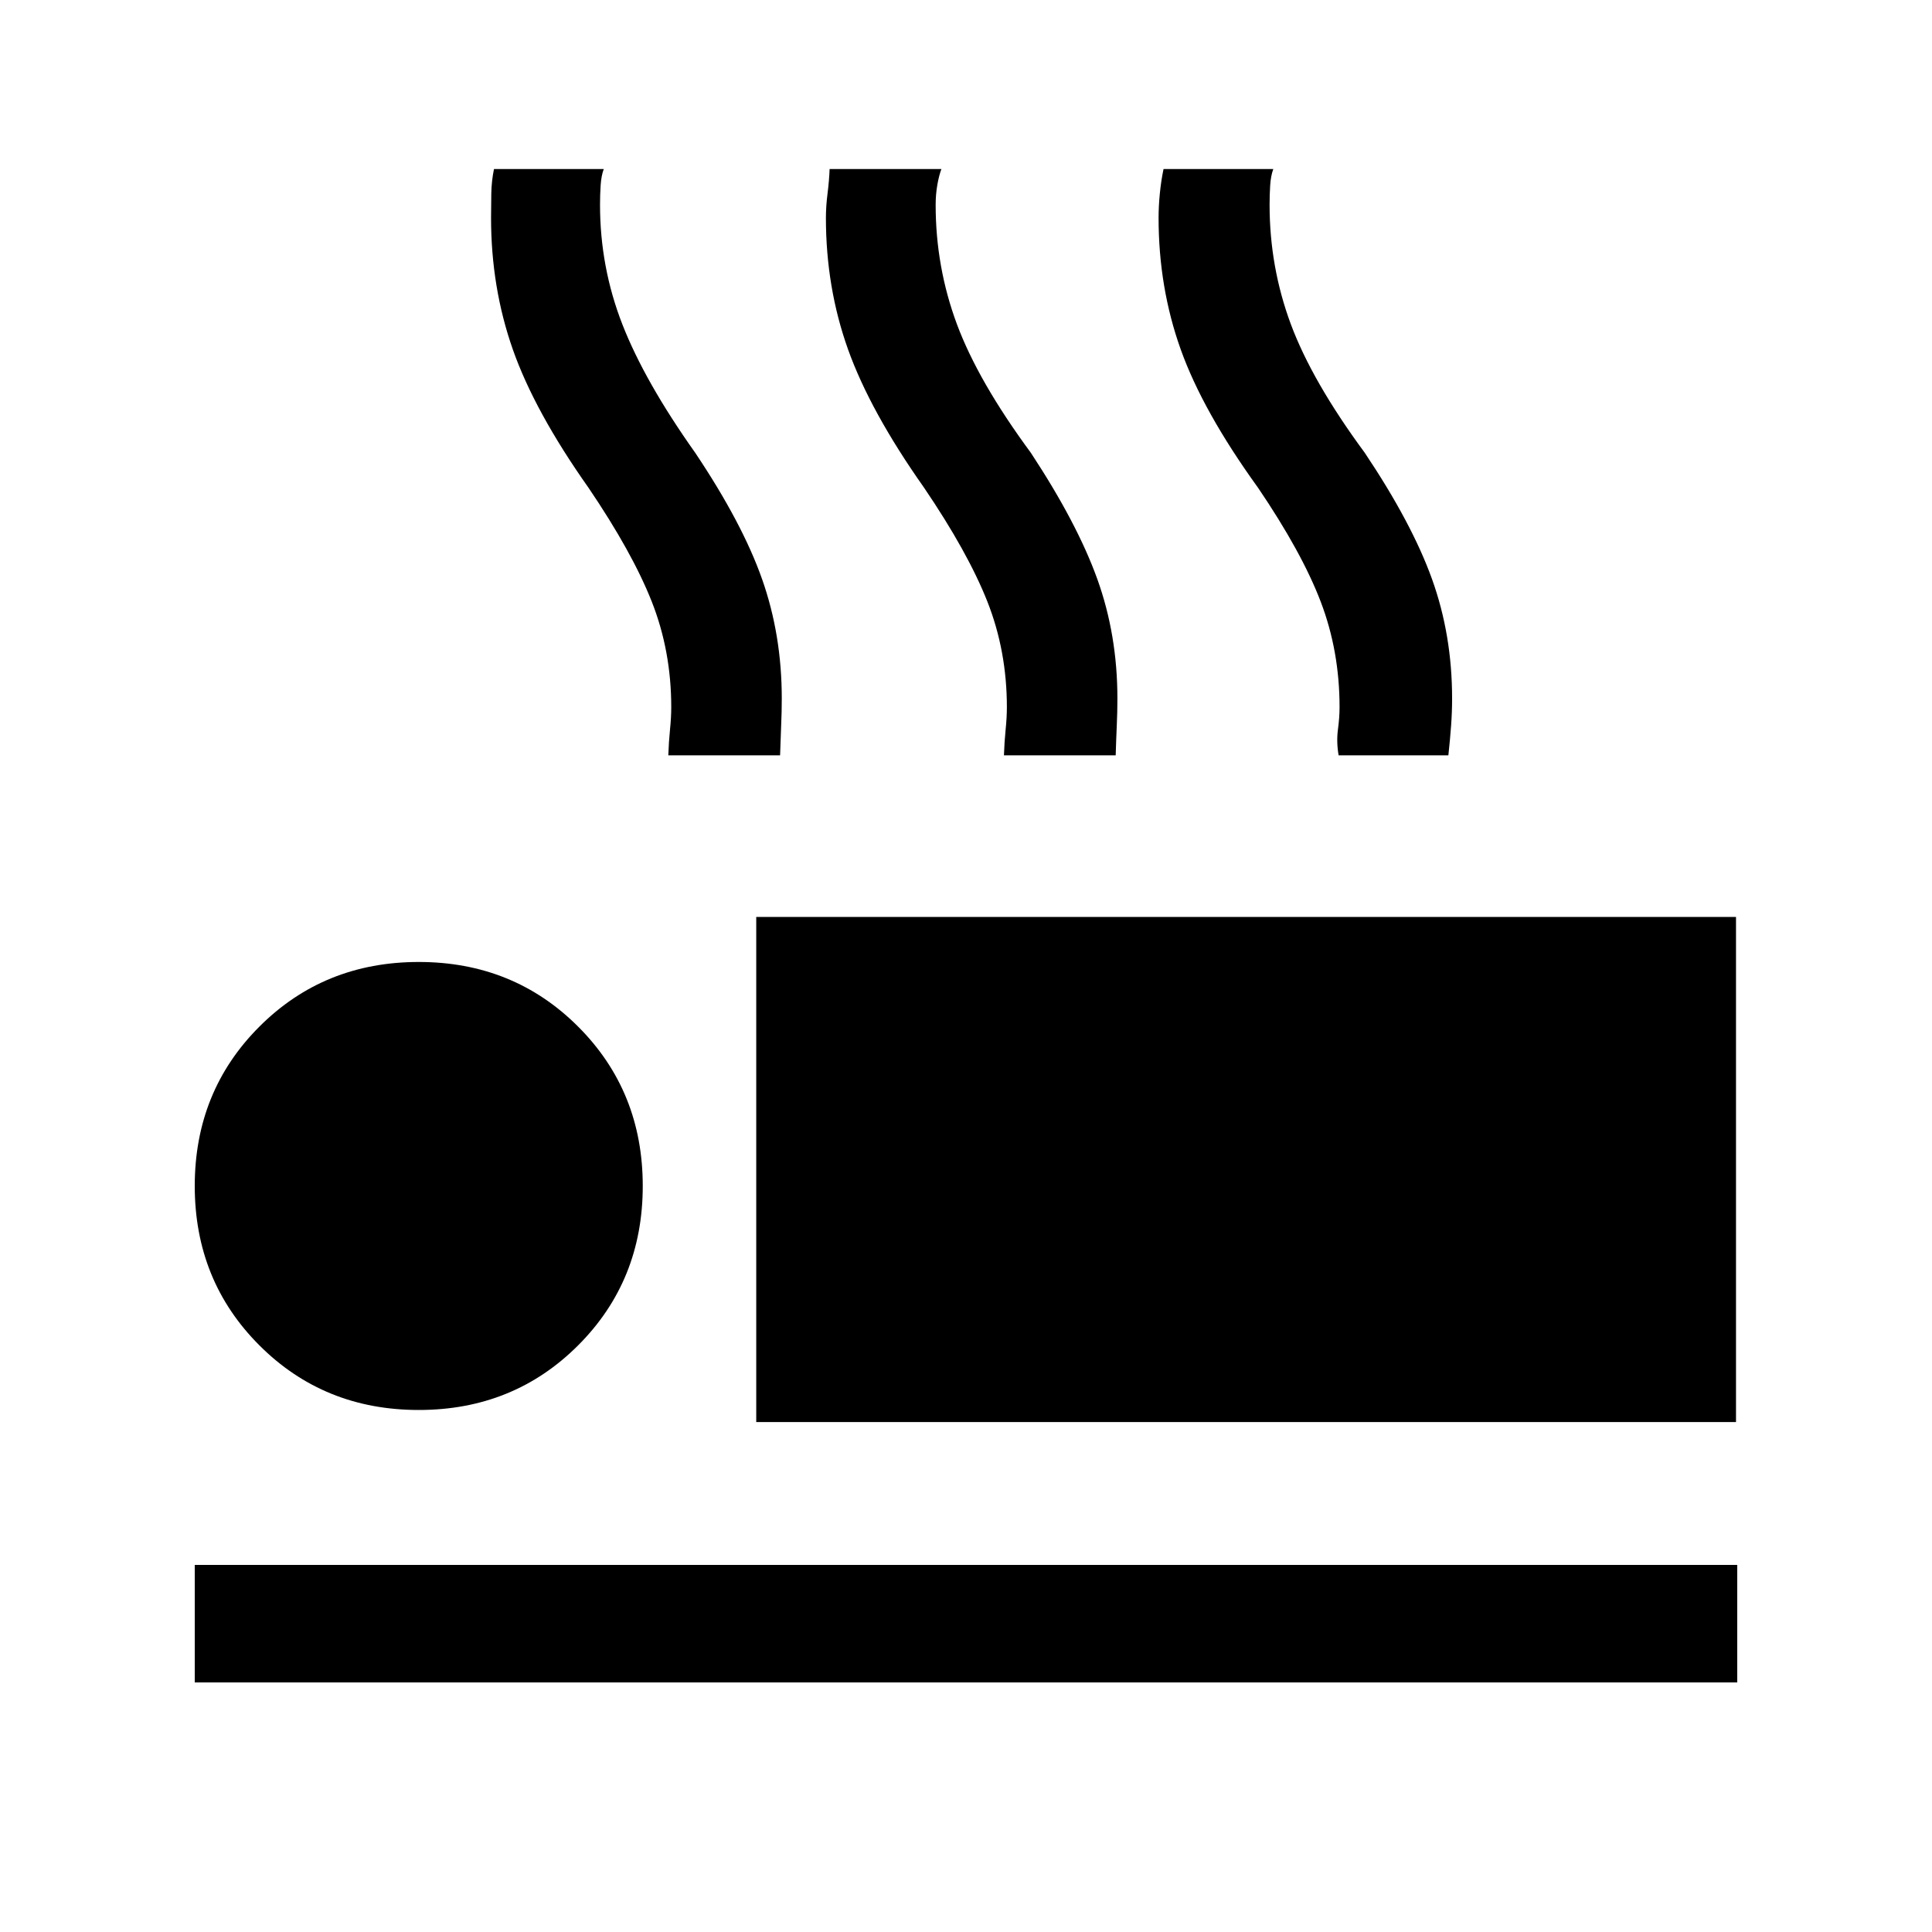 <svg xmlns="http://www.w3.org/2000/svg" height="48" viewBox="0 -960 960 960" width="48"><path d="M332.08-584.69q.23-6.69.84-12.77.62-6.08.62-11.15 0-27.93-9.69-52.47-9.7-24.53-31.46-56.61-26.77-37.92-37.58-68.69Q244-817.15 244-851.77q0-5.69.12-12 .11-6.31 1.34-12.23H300q-1.23 3.31-1.54 8-.31 4.69-.31 9.77 0 30.92 11.08 59.35 11.08 28.42 36.23 63.88 23.39 34.92 33.19 62.69 9.81 27.77 9.81 59.39 0 6.69-.31 13.5-.3 6.81-.53 14.73h-55.54Zm166.77 0q.23-6.69.84-12.77.62-6.08.62-11.15 0-27.93-9.69-52.47-9.7-24.53-31.47-56.61-26.76-37.92-37.76-68.69-11-30.77-11-65.39 0-5.69.8-12 .81-6.31 1.04-12.23h55.54q-1.23 3.31-2.04 8-.81 4.69-.81 9.77 0 30.92 10.58 59.35 10.58 28.42 36.73 63.88 23 34.92 33 62.69 10 27.77 10 59.39 0 6.69-.31 13.5t-.54 14.73h-55.53Zm166.3 0q-1.15-6.69-.34-12.77.81-6.08.81-11.15 0-27.93-9.39-52.47-9.38-24.53-31.15-56.61-27.39-37.92-38.39-68.69-11-30.77-11-65.39 0-5.69.62-12 .61-6.31 1.84-12.23h54.54q-1.23 3.31-1.54 8-.3 4.69-.3 9.77 0 30.92 10.57 59.35Q652-770.46 678.15-735q23.39 34.92 33.39 62.69 10 27.77 10 59.39 0 6.69-.5 13.5t-1.35 14.73h-54.54Zm-289.38 331.3v-250.99h486.84v250.99H375.77ZM96.77-124v-58.39h766.46V-124H96.77Zm111.31-135.39q-47.08 0-79.19-32.11-32.12-32.12-32.12-79.19 0-47.08 32.12-79.19Q161-482 208.08-482q47.07 0 79.19 32.12 32.11 32.11 32.11 79.19 0 47.07-32.11 79.19-32.12 32.11-79.19 32.11Z"/></svg>